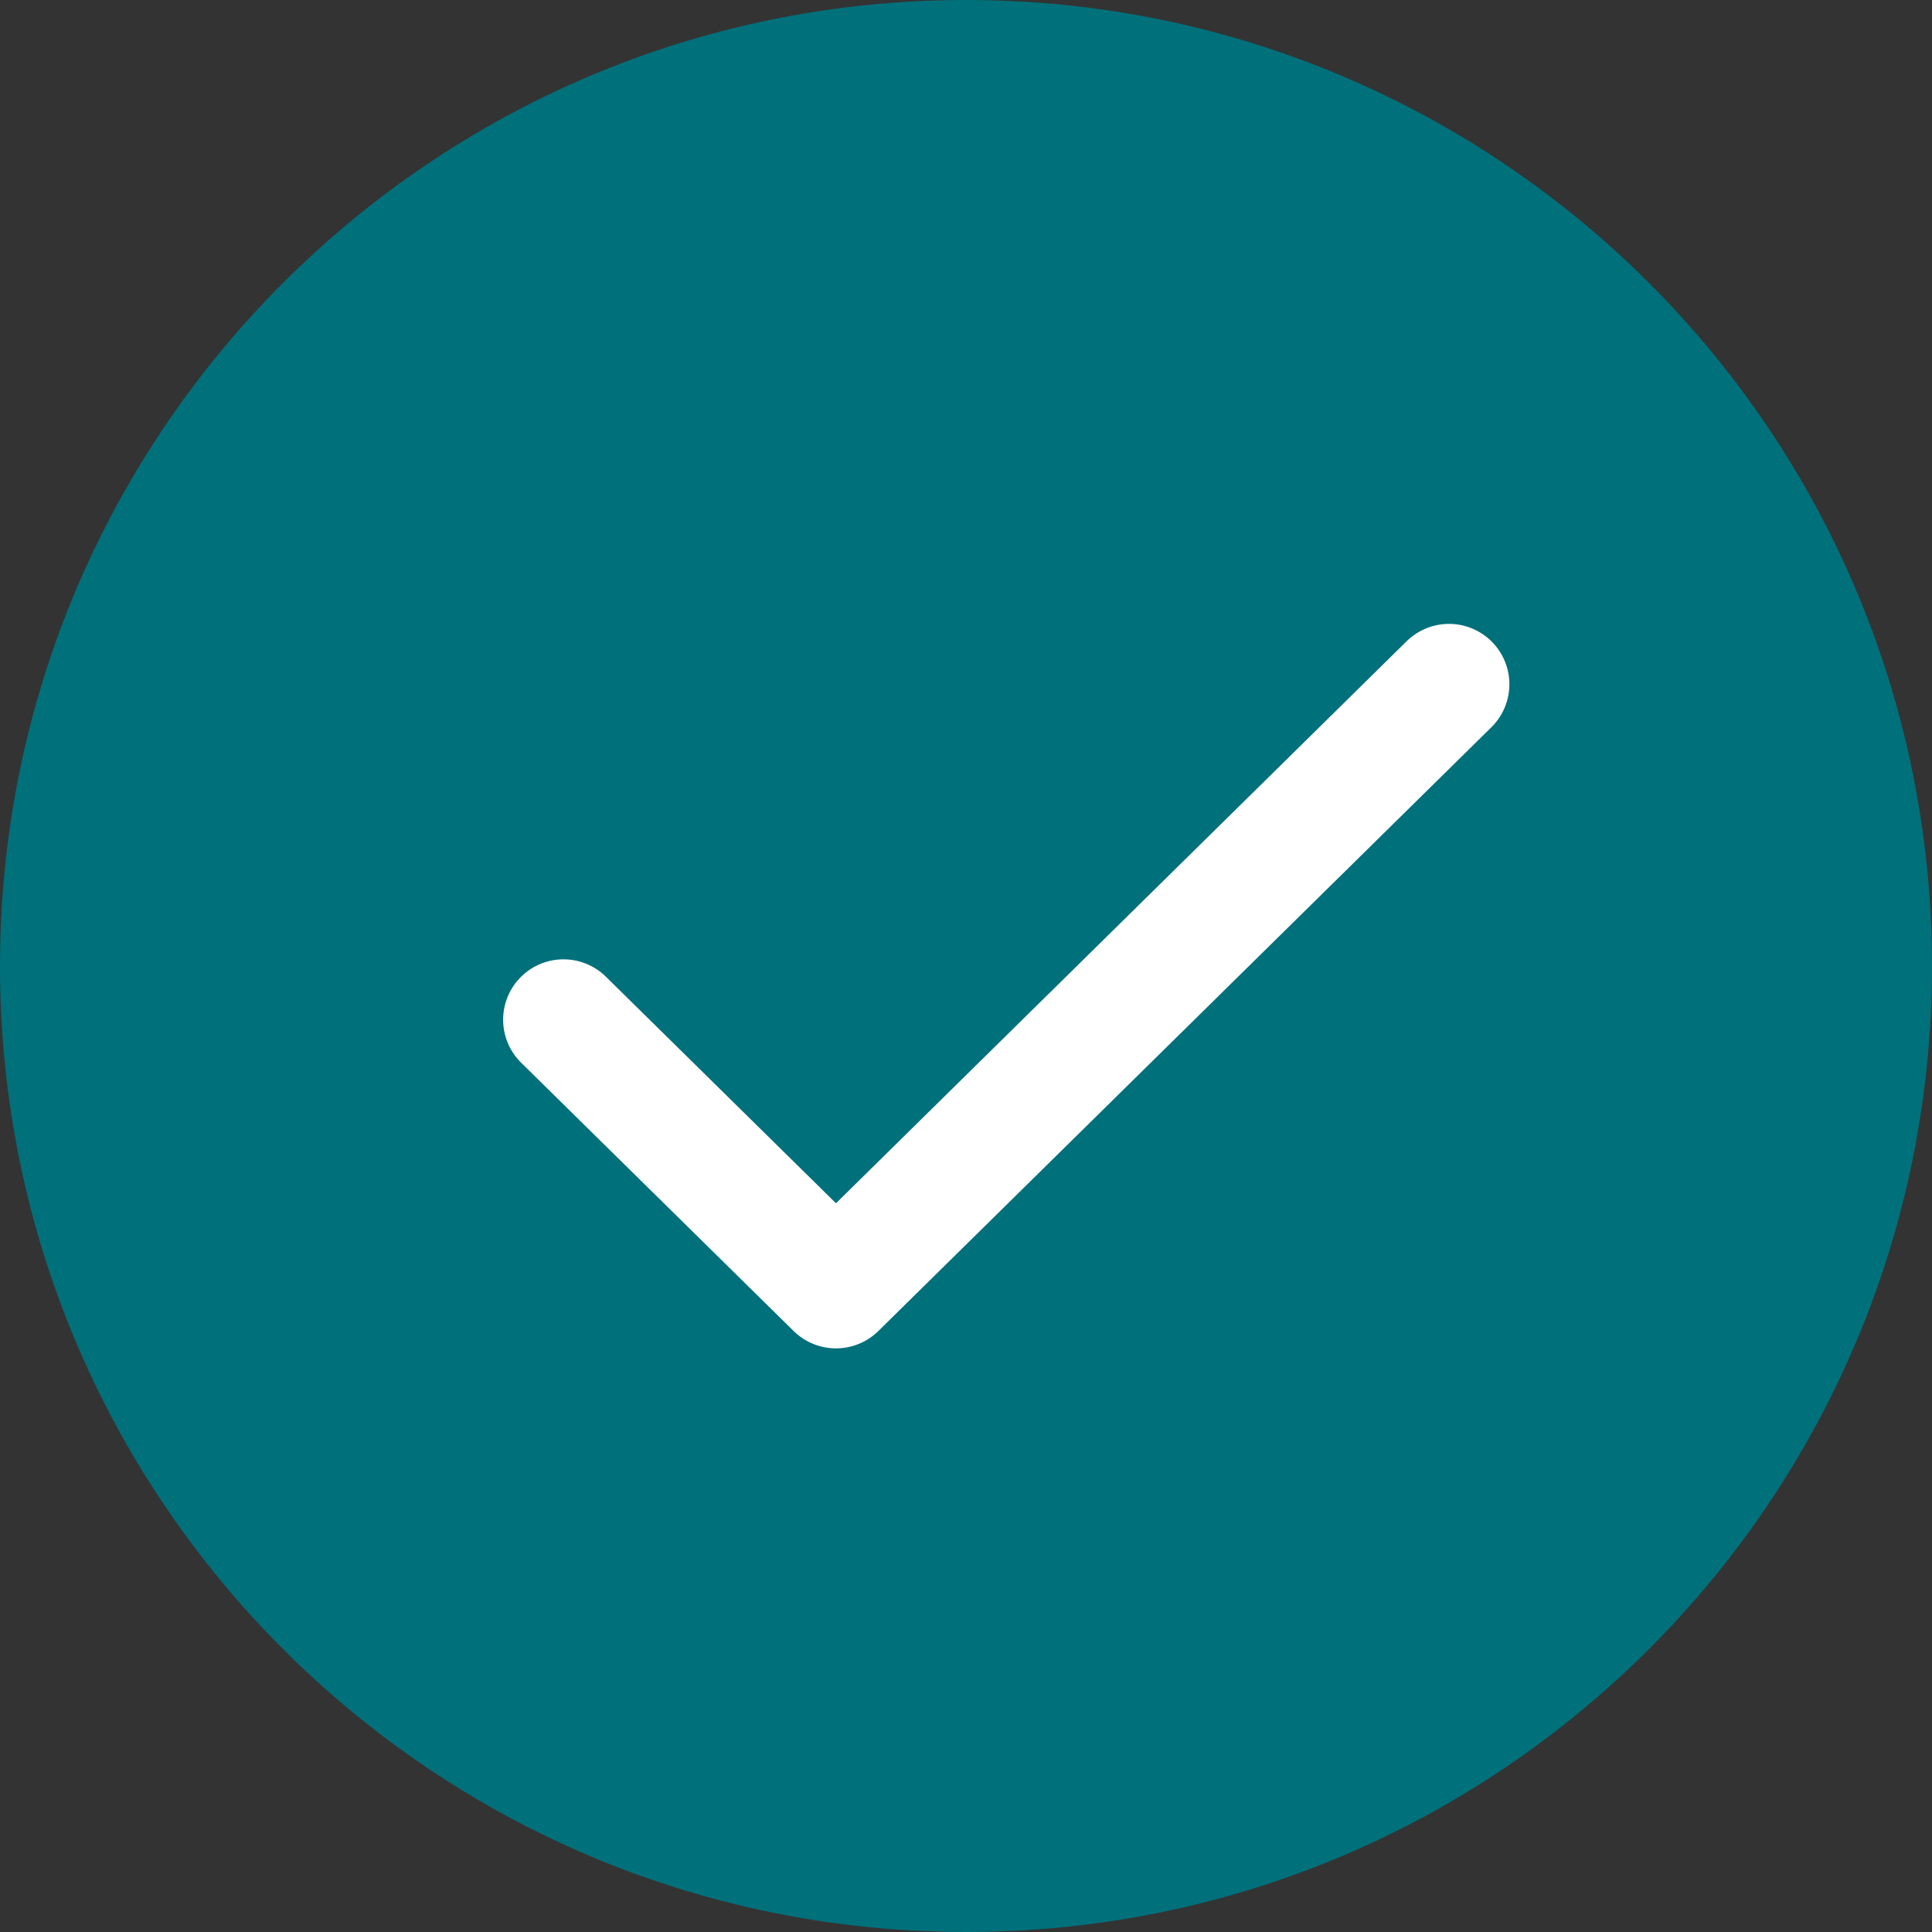 <svg width="24" height="24" viewBox="0 0 24 24" fill="none" xmlns="http://www.w3.org/2000/svg">
<rect x="0" y="0" width="24" height="24" fill="#333333" stroke="none"/>
<g clip-path="url(#clip0_123_10568)">
<path d="M12 24C18.627 24 24 18.627 24 12C24 5.373 18.627 0 12 0C5.373 0 0 5.373 0 12C0 18.627 5.373 24 12 24Z" fill="#00707B"/>
<path d="M7 12.667L10.385 16L18 8.5" stroke="white" stroke-width="1.5" stroke-linecap="round" stroke-linejoin="round"/>
</g>
<defs>
<clipPath id="clip0_123_10568">
<rect width="24" height="24" fill="white"/>
</clipPath>
</defs>
</svg>
